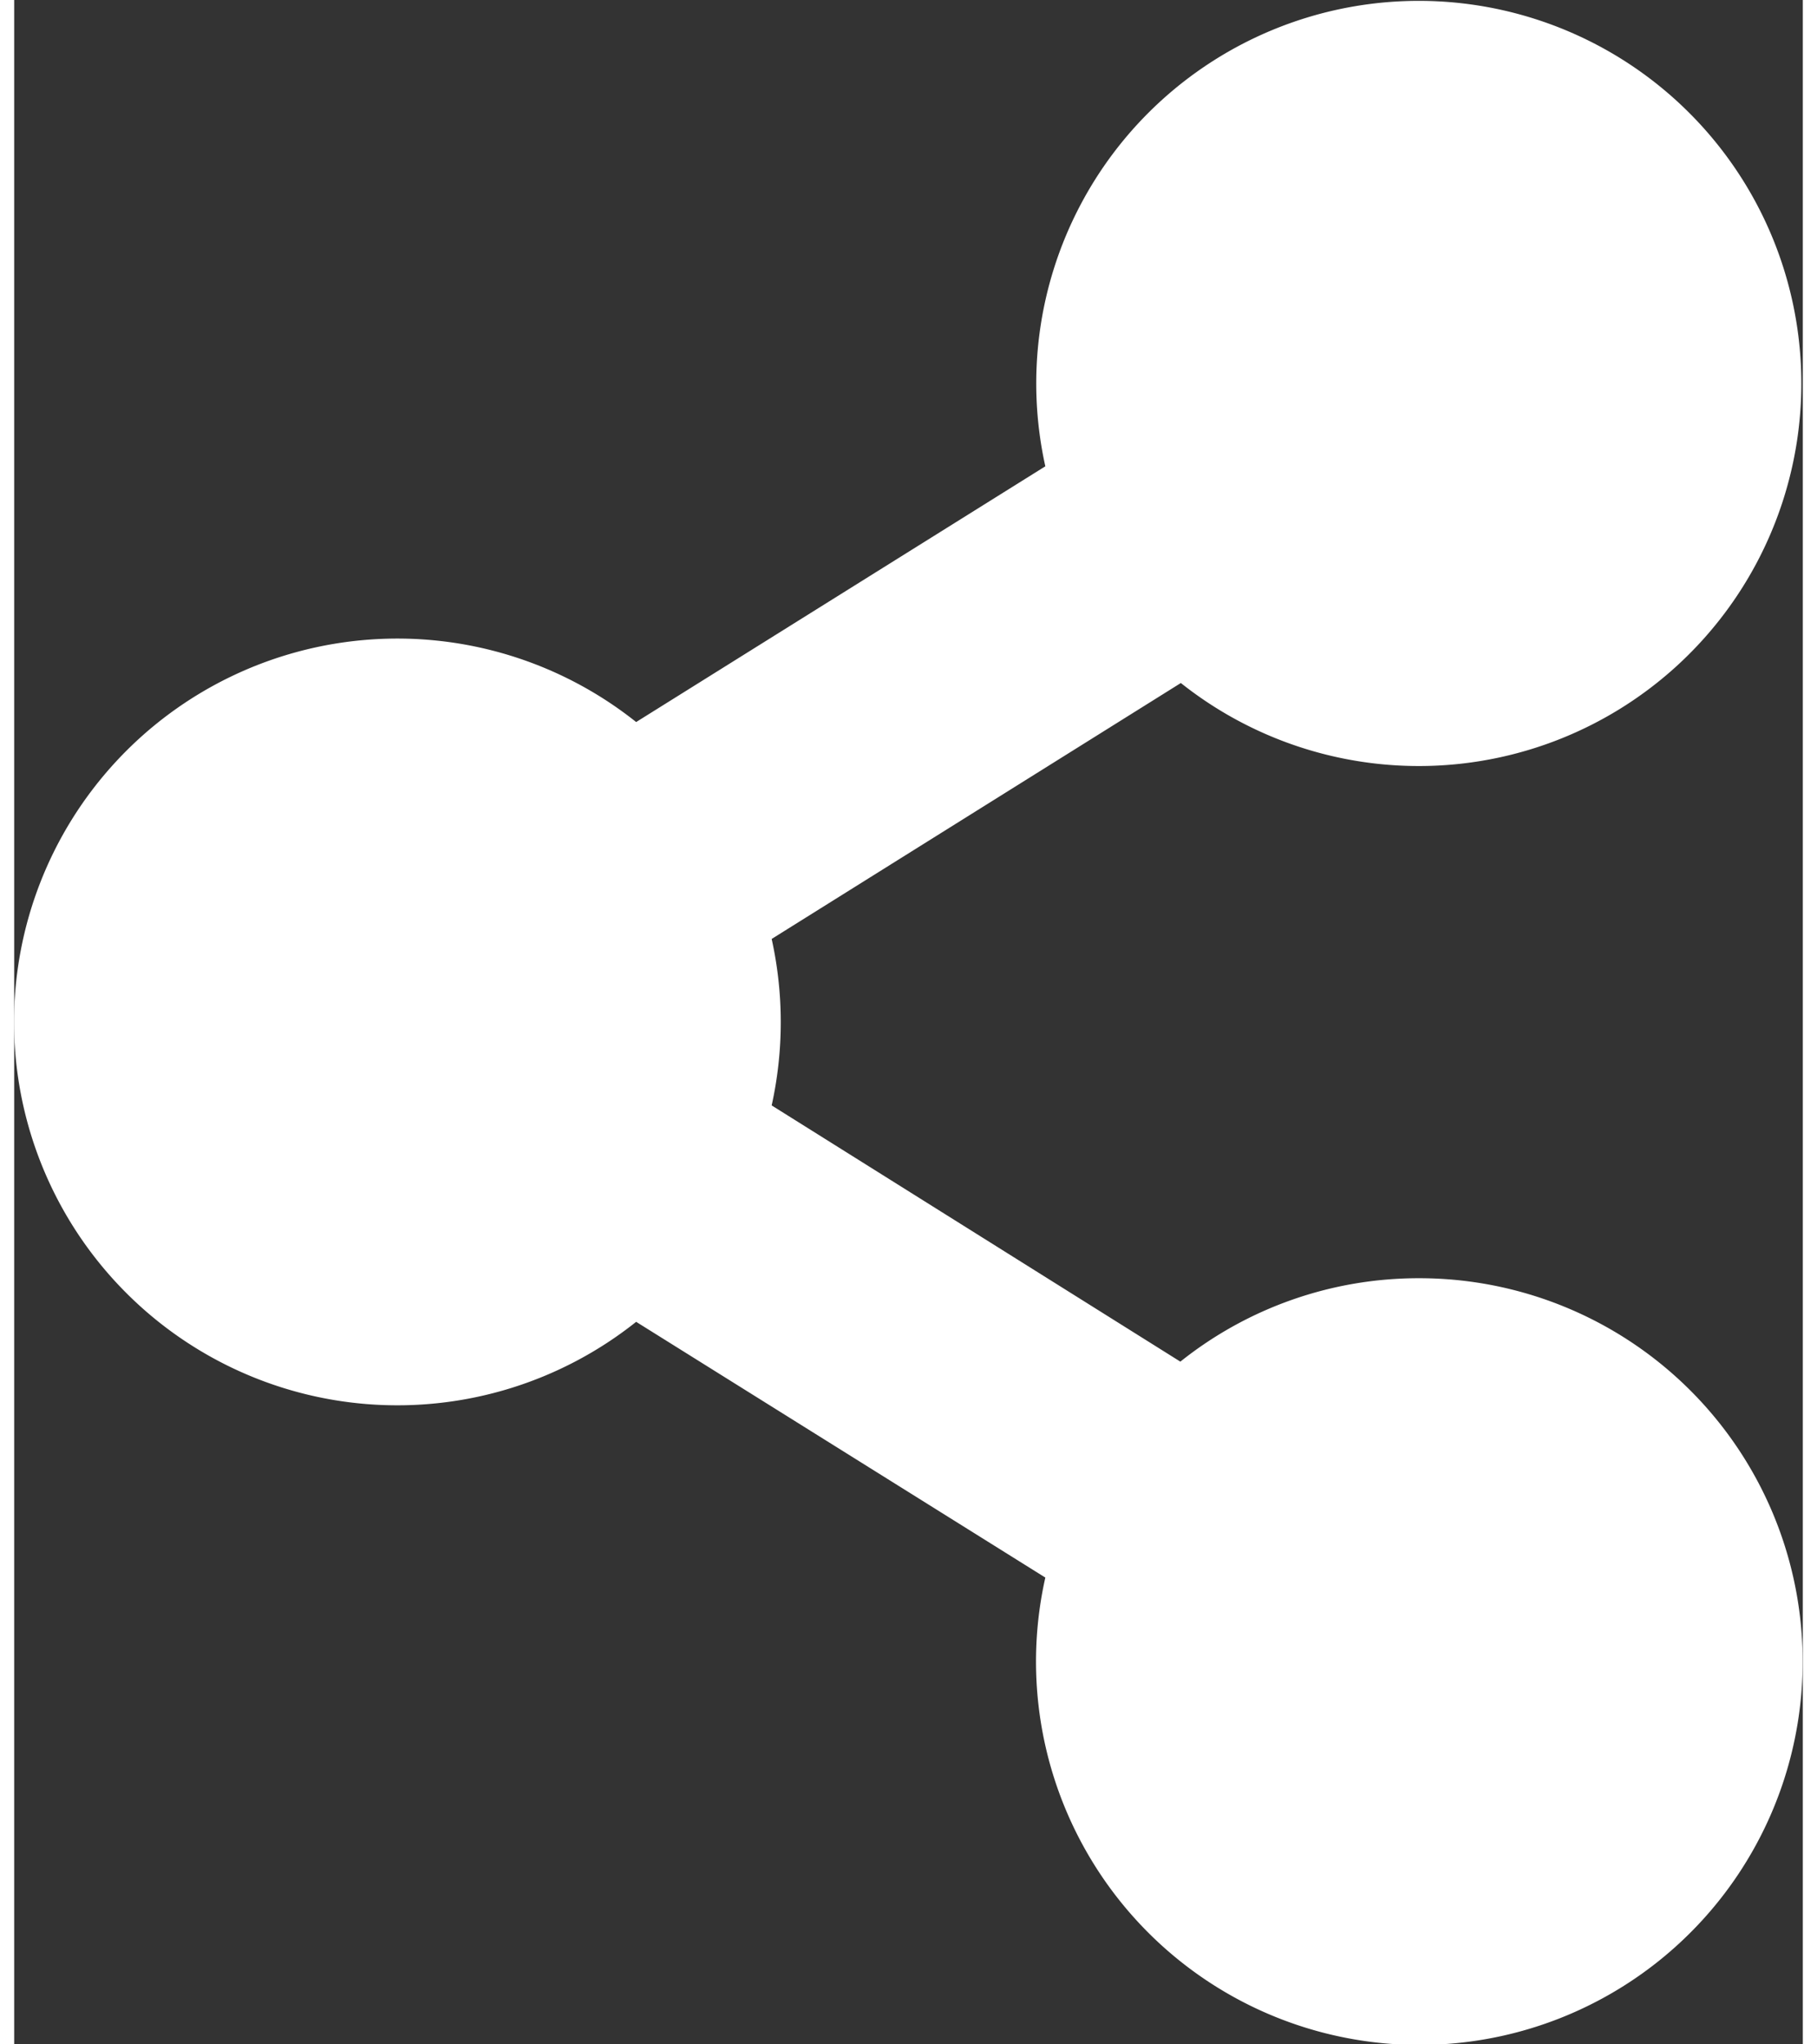 <svg xmlns="http://www.w3.org/2000/svg" width="16" height="18" viewBox="0 0 18.333 20.952">
  <rect x="0" y="0" width="18.333" height="20.952" fill="#333333" stroke="none"/>
  <path id="Icon_awesome-share-alt" data-name="Icon awesome-share-alt" d="M14.4,13.1a3.912,3.912,0,0,0-2.447.855L7.764,11.329a3.951,3.951,0,0,0,0-1.706L11.958,7a3.921,3.921,0,1,0-1.389-2.221L6.375,7.4a3.929,3.929,0,1,0,0,6.147l4.194,2.621A3.929,3.929,0,1,0,14.4,13.1Z" fill="#fff"/>
</svg>